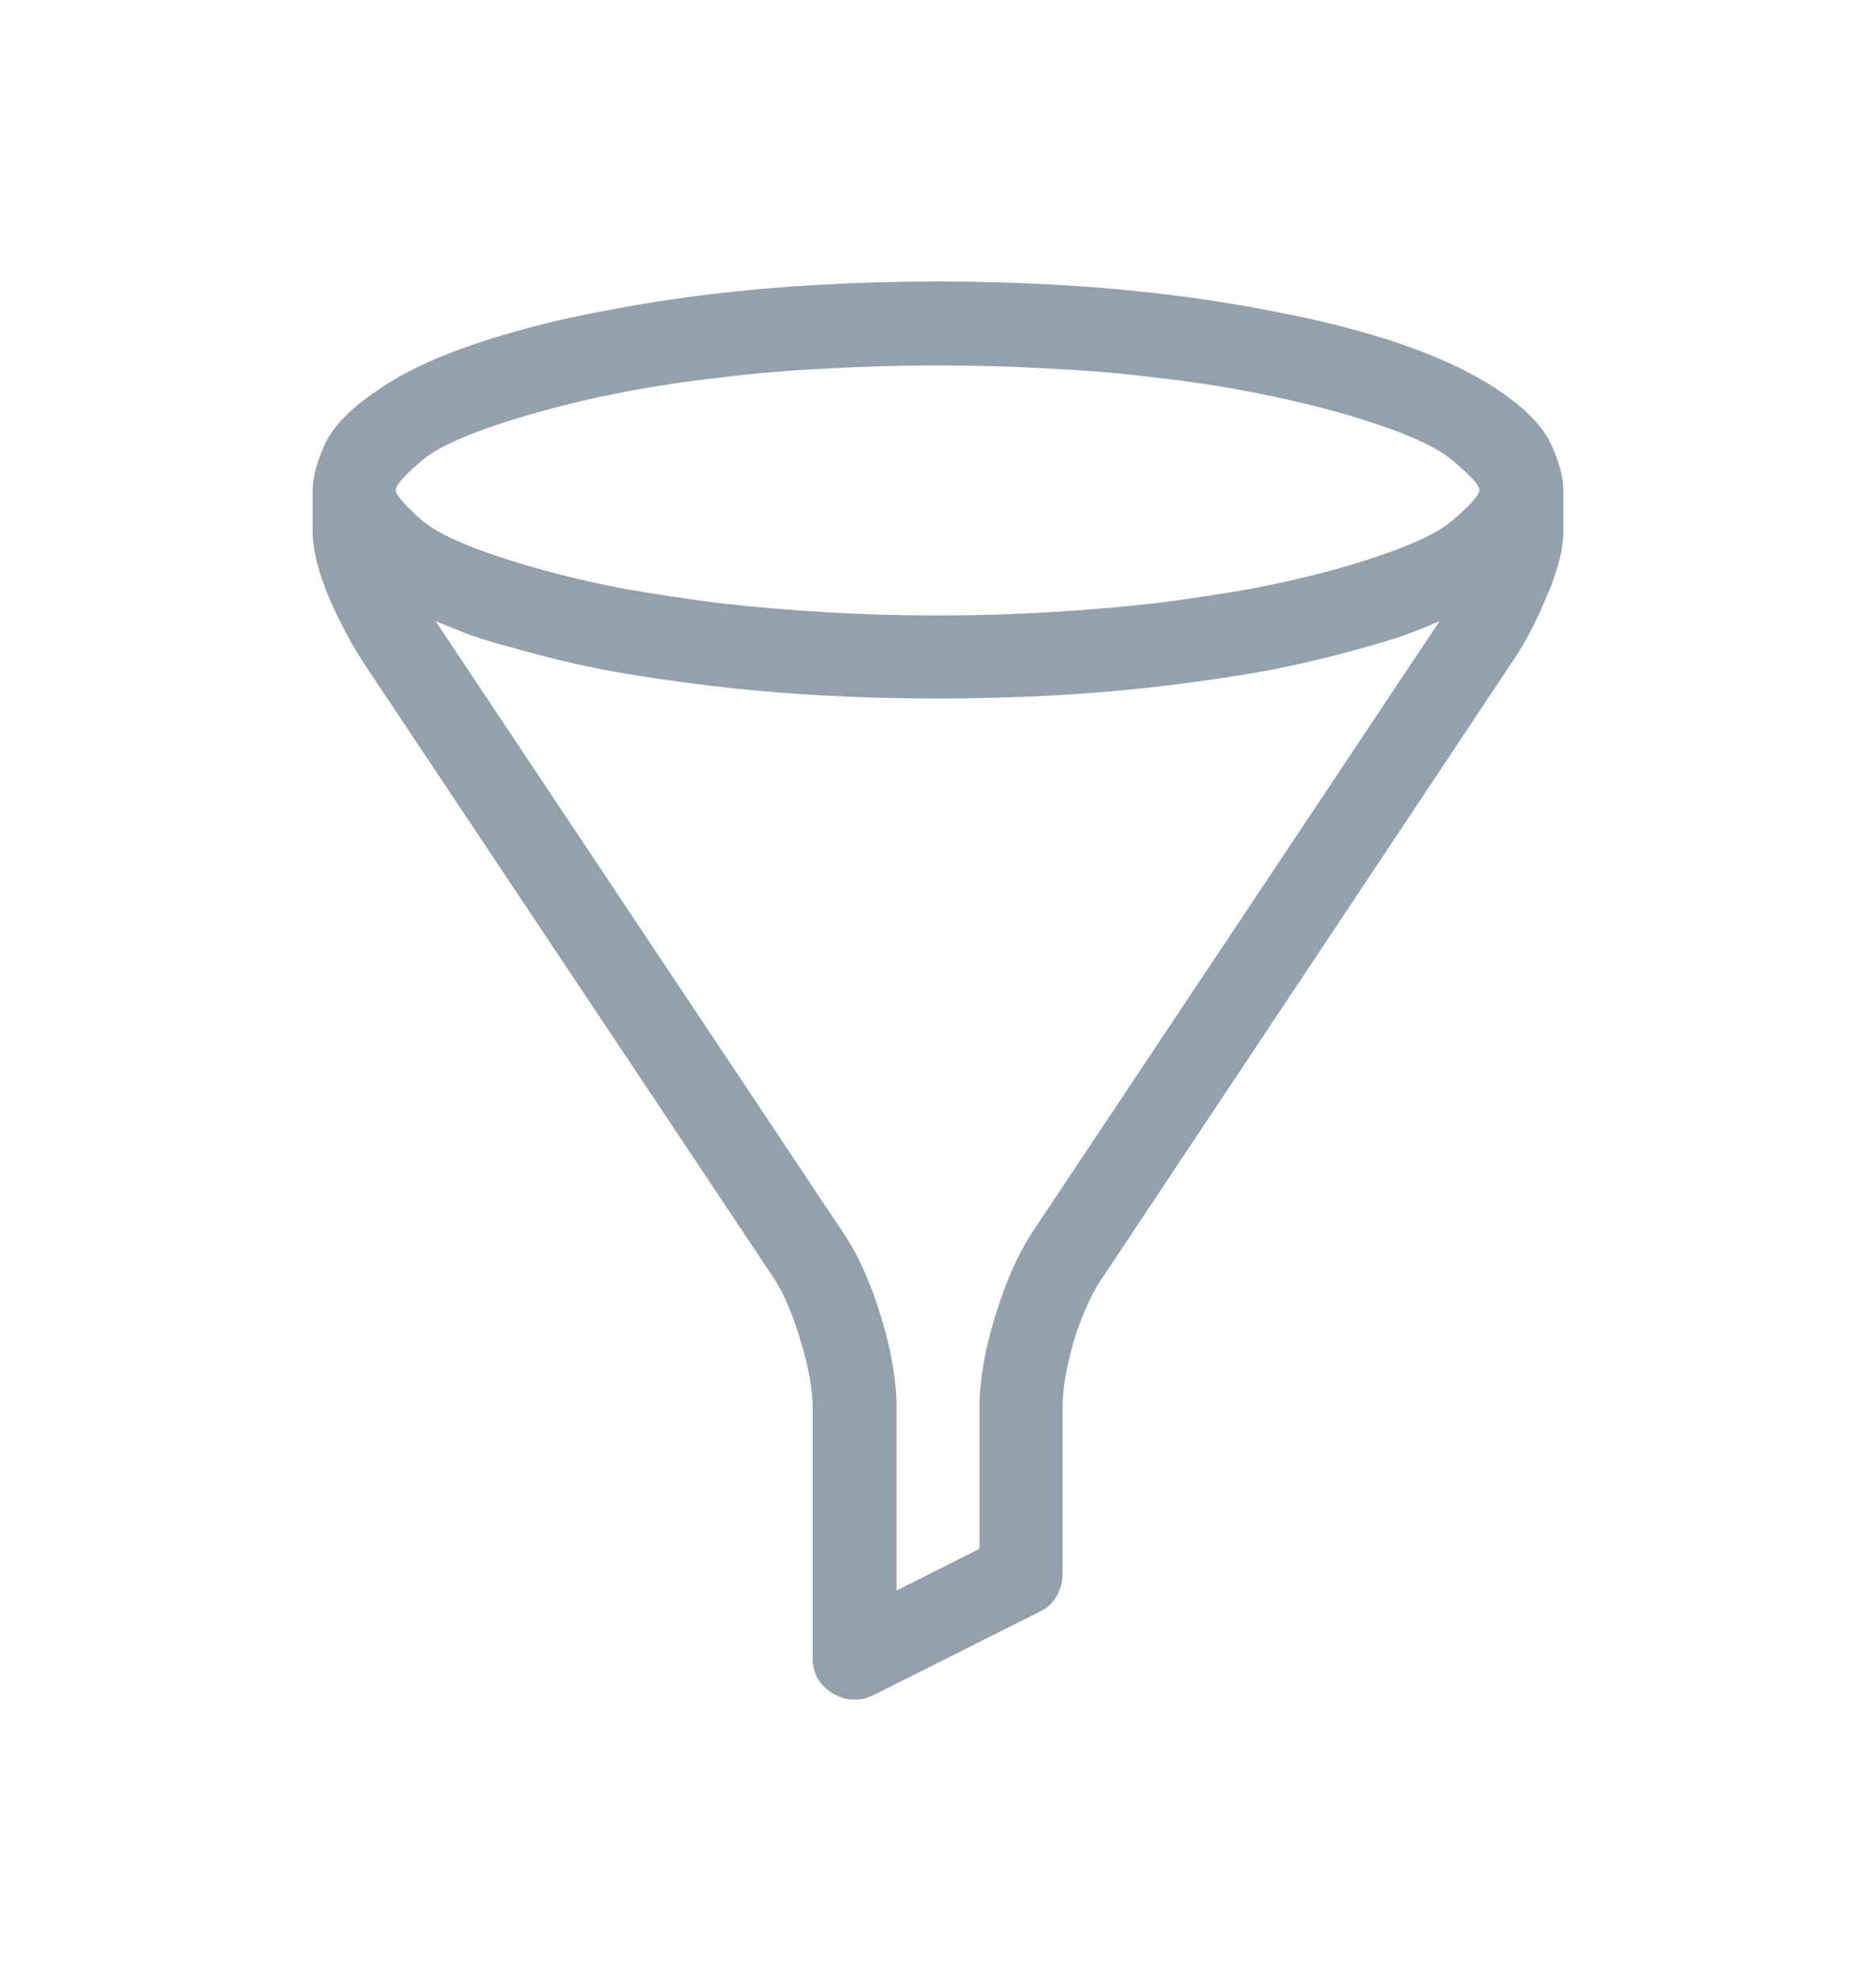 <?xml version="1.0" encoding="UTF-8" standalone="no"?>
<svg width="18" height="19" viewBox="0 0 18 19" fill="none" xmlns="http://www.w3.org/2000/svg">
    <path d="M14.383 3.747C14.221 3.637 14.031 3.536 13.812 3.442C13.594 3.348 13.346 3.262 13.07 3.184C12.794 3.106 12.5 3.038 12.188 2.981C11.875 2.919 11.544 2.867 11.195 2.825C10.852 2.783 10.495 2.752 10.125 2.731C9.755 2.71 9.38 2.7 9 2.7C8.615 2.7 8.237 2.71 7.867 2.731C7.497 2.752 7.141 2.783 6.797 2.825C6.453 2.867 6.122 2.919 5.805 2.981C5.492 3.038 5.201 3.106 4.93 3.184C4.654 3.262 4.404 3.348 4.18 3.442C3.961 3.536 3.773 3.637 3.617 3.747C3.362 3.919 3.195 4.091 3.117 4.262C3.039 4.434 3 4.58 3 4.7V5.098C3 5.27 3.052 5.481 3.156 5.731C3.266 5.981 3.383 6.2 3.508 6.387L7.422 12.255C7.521 12.406 7.607 12.606 7.68 12.856C7.758 13.106 7.797 13.322 7.797 13.505V15.903C7.797 15.971 7.812 16.036 7.844 16.098C7.88 16.156 7.927 16.203 7.984 16.239C8.021 16.26 8.055 16.276 8.086 16.286C8.122 16.296 8.159 16.302 8.195 16.302C8.227 16.302 8.258 16.299 8.289 16.294C8.32 16.283 8.349 16.273 8.375 16.262L9.977 15.458C10.044 15.427 10.096 15.38 10.133 15.317C10.175 15.249 10.195 15.177 10.195 15.098V13.505C10.195 13.322 10.232 13.106 10.305 12.856C10.383 12.606 10.474 12.406 10.578 12.255L14.484 6.387C14.615 6.2 14.732 5.981 14.836 5.731C14.945 5.481 15 5.27 15 5.098V4.7C15 4.58 14.961 4.434 14.883 4.262C14.805 4.091 14.638 3.919 14.383 3.747ZM5.148 3.958C5.404 3.885 5.68 3.82 5.977 3.762C6.273 3.705 6.583 3.658 6.906 3.622C7.234 3.58 7.573 3.552 7.922 3.536C8.276 3.515 8.635 3.505 9 3.505C9.365 3.505 9.721 3.515 10.07 3.536C10.425 3.552 10.763 3.58 11.086 3.622C11.414 3.658 11.724 3.705 12.016 3.762C12.312 3.82 12.591 3.885 12.852 3.958C13.398 4.114 13.758 4.265 13.93 4.411C14.107 4.557 14.195 4.653 14.195 4.7C14.195 4.747 14.107 4.846 13.93 4.997C13.758 5.143 13.398 5.294 12.852 5.45C12.591 5.523 12.312 5.588 12.016 5.645C11.724 5.697 11.414 5.744 11.086 5.786C10.763 5.822 10.425 5.851 10.07 5.872C9.721 5.893 9.365 5.903 9 5.903C8.635 5.903 8.276 5.893 7.922 5.872C7.573 5.851 7.234 5.822 6.906 5.786C6.583 5.744 6.273 5.697 5.977 5.645C5.68 5.588 5.404 5.523 5.148 5.45C4.596 5.294 4.232 5.143 4.055 4.997C3.883 4.846 3.797 4.747 3.797 4.7C3.797 4.653 3.883 4.557 4.055 4.411C4.232 4.265 4.596 4.114 5.148 3.958ZM9.906 11.817C9.766 12.031 9.646 12.302 9.547 12.63C9.448 12.953 9.398 13.244 9.398 13.505V14.856L8.602 15.255V13.505C8.602 13.244 8.552 12.953 8.453 12.63C8.354 12.302 8.232 12.031 8.086 11.817L4.18 5.958C4.294 6.005 4.411 6.052 4.531 6.098C4.656 6.14 4.789 6.179 4.93 6.216C5.201 6.294 5.492 6.364 5.805 6.427C6.122 6.484 6.453 6.533 6.797 6.575C7.141 6.617 7.497 6.648 7.867 6.669C8.237 6.69 8.615 6.7 9 6.7C9.38 6.7 9.755 6.69 10.125 6.669C10.495 6.648 10.852 6.617 11.195 6.575C11.544 6.533 11.875 6.484 12.188 6.427C12.5 6.364 12.794 6.294 13.07 6.216C13.206 6.179 13.336 6.14 13.461 6.098C13.586 6.052 13.703 6.005 13.812 5.958L9.906 11.817Z" fill="#94A1AD"/>
</svg>
